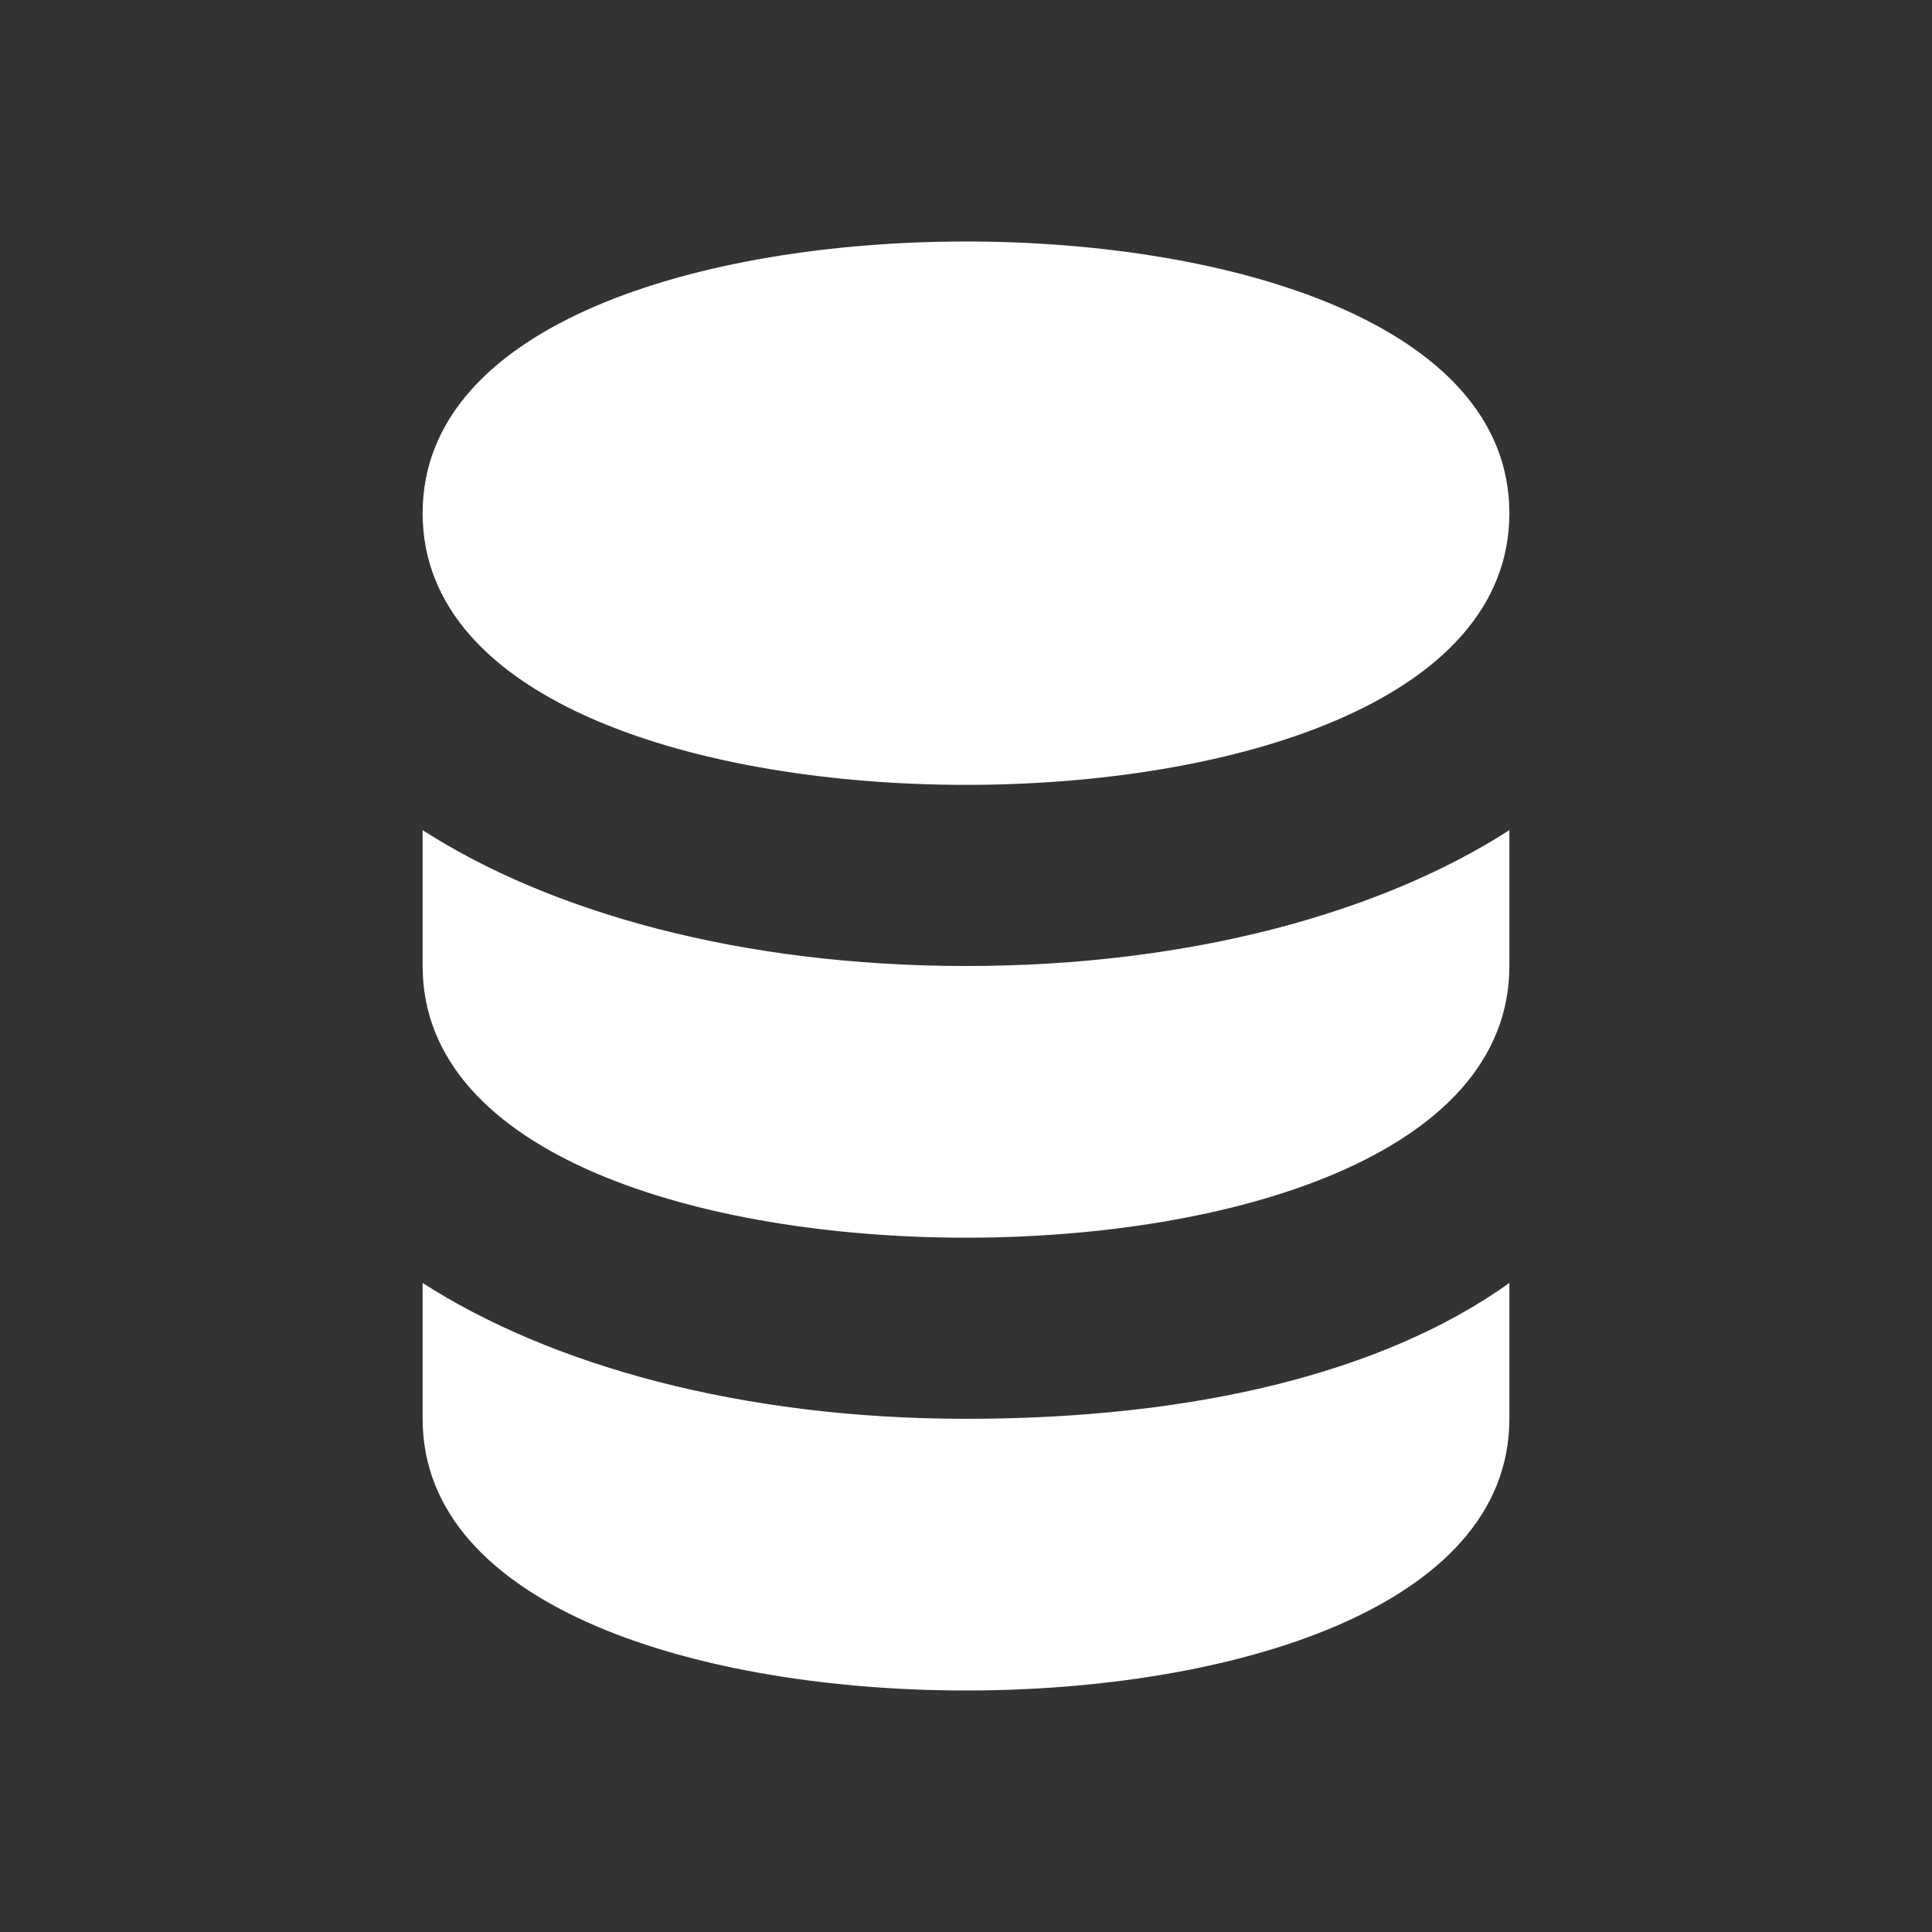 <svg width="16" height="16" viewBox="0 0 16 16" fill="none" xmlns="http://www.w3.org/2000/svg">
<rect x="0" y="0" width="16" height="16" fill="#333333" stroke="none"/>
<path d="M8 6.5C10.175 6.5 12.5 5.825 12.5 4.25C12.5 2.675 10.175 2 8 2C5.825 2 3.5 2.675 3.5 4.25C3.5 5.825 5.825 6.5 8 6.5Z" fill="white"/>
<path d="M3.5 6.875V8C3.5 9.575 5.825 10.25 8 10.25C10.175 10.25 12.5 9.575 12.5 8V6.875C11.45 7.55 9.875 8 8 8C6.125 8 4.55 7.55 3.5 6.875Z" fill="white"/>
<path d="M3.5 10.625V11.75C3.5 13.325 5.825 14 8 14C10.175 14 12.5 13.325 12.5 11.75V10.625C11.45 11.375 9.875 11.75 8 11.75C6.125 11.75 4.55 11.3 3.5 10.625Z" fill="white"/>
</svg>
